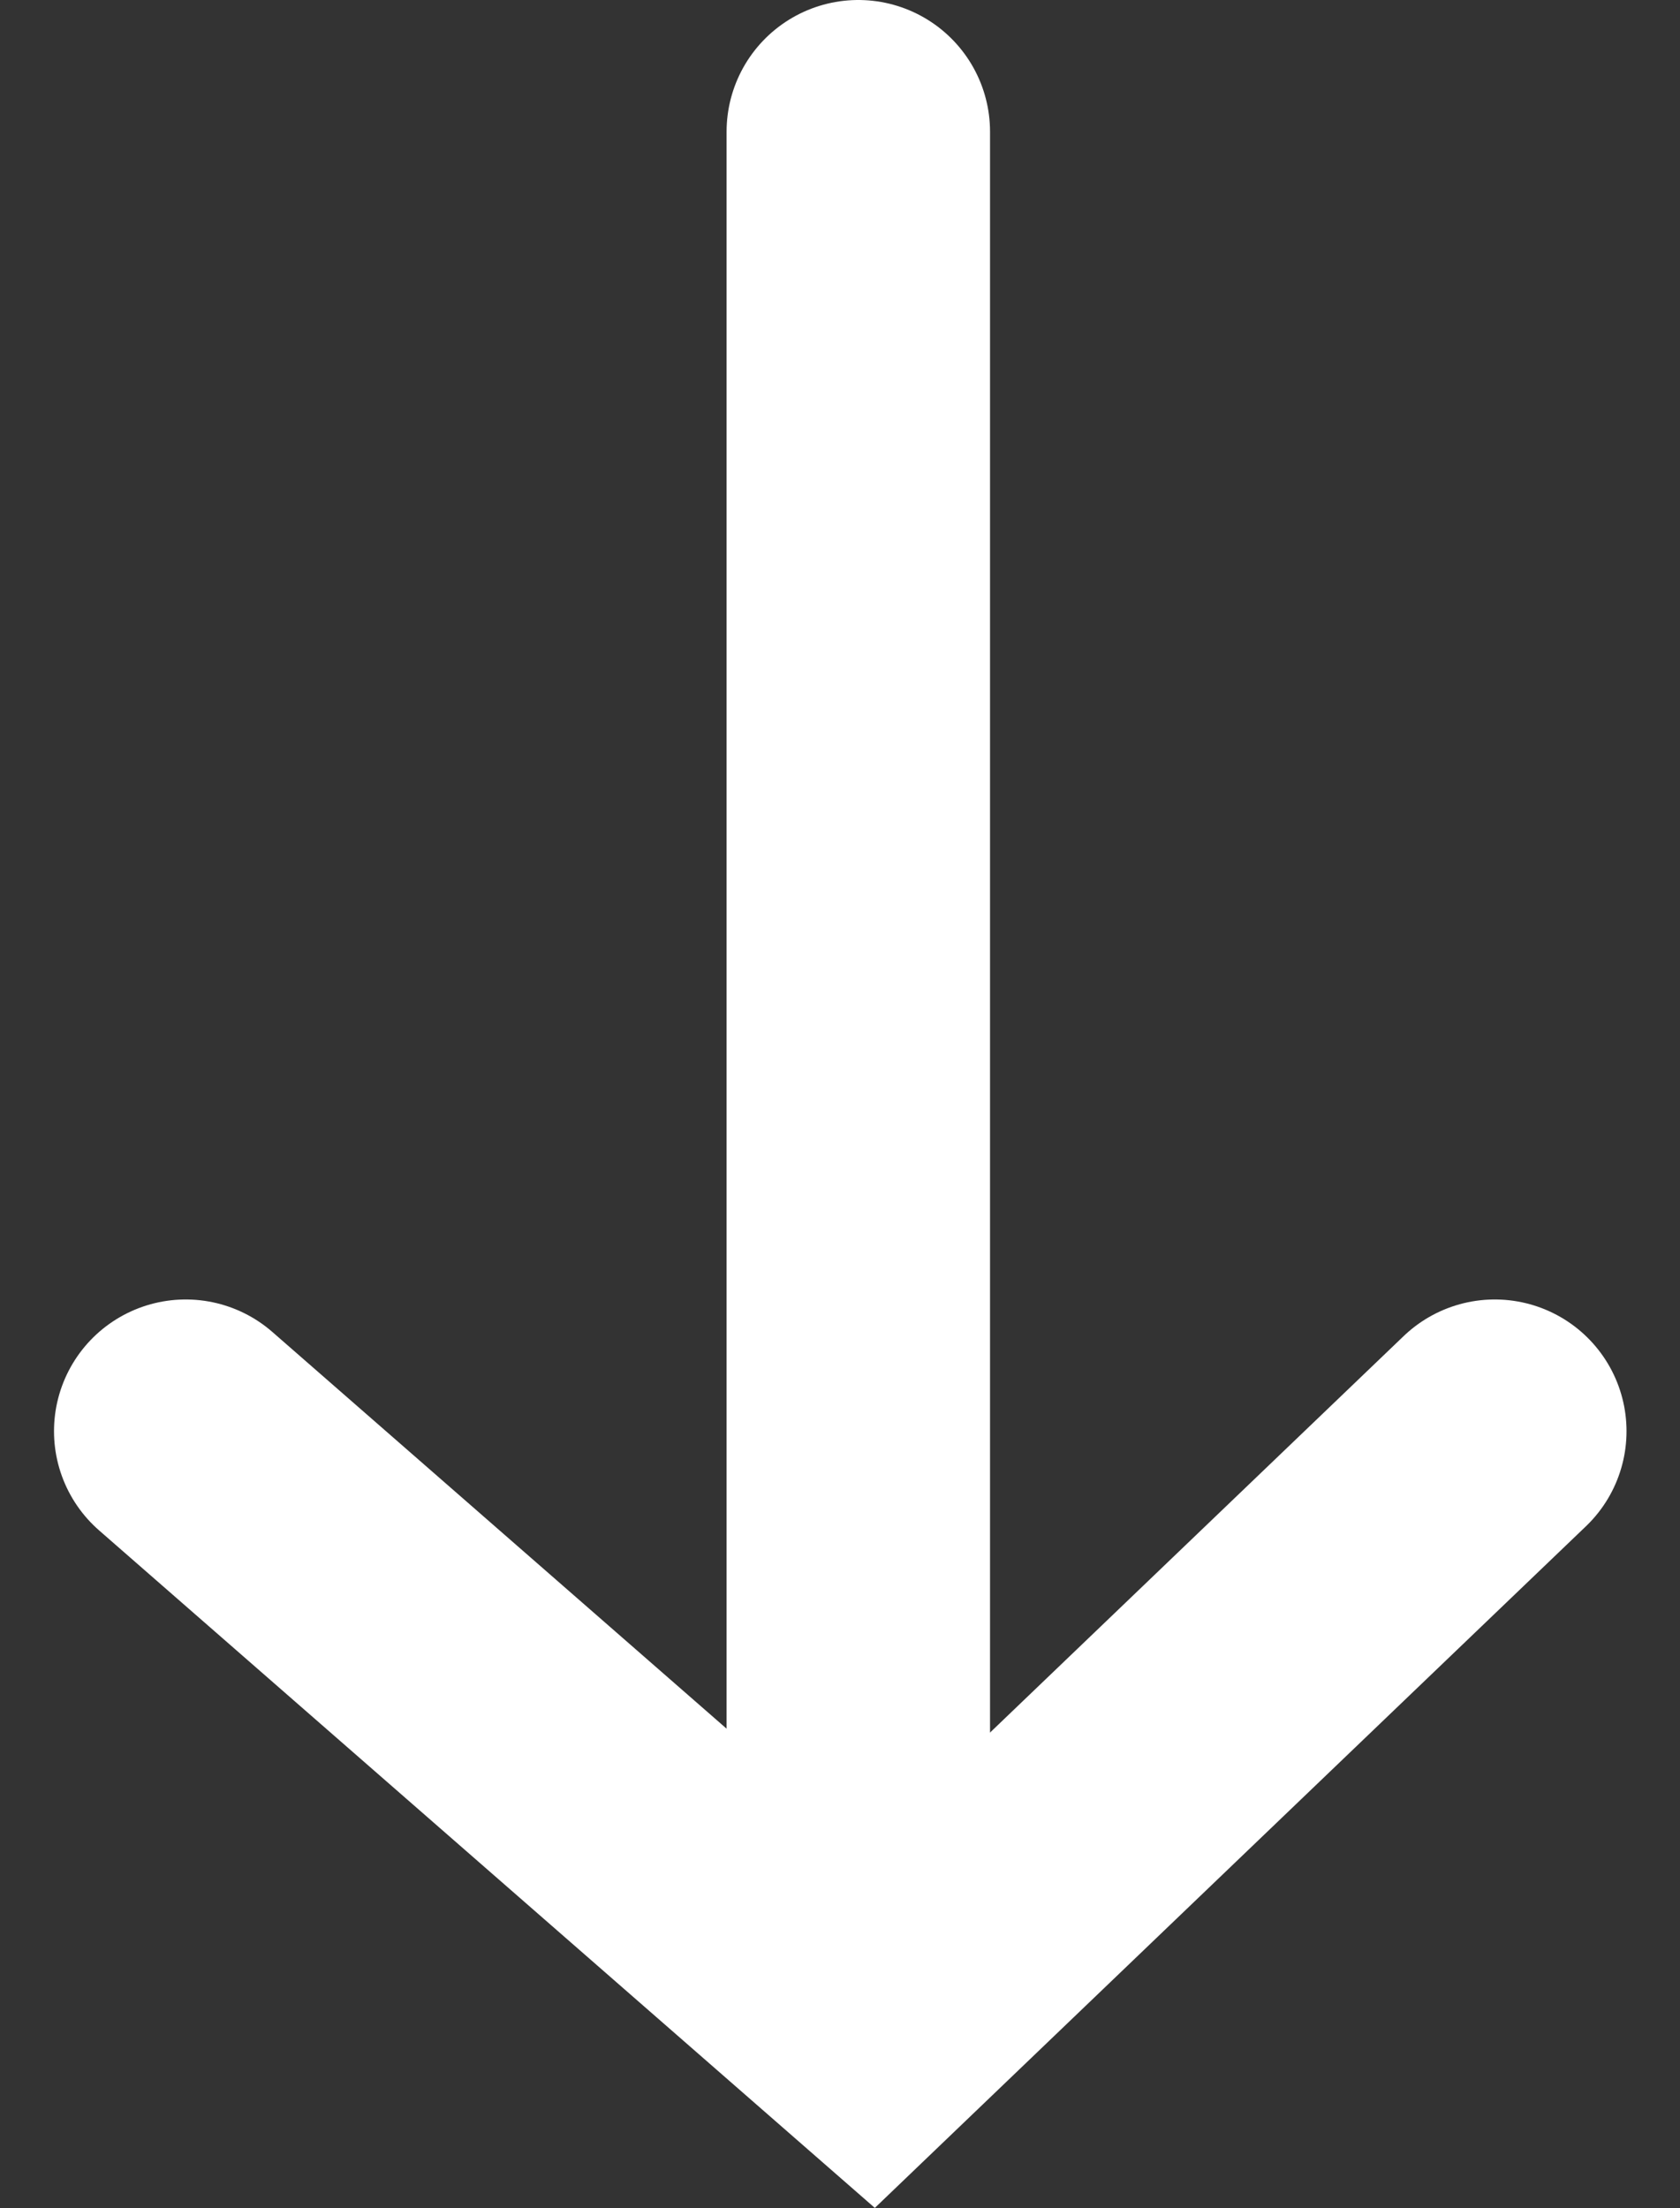 <svg xmlns="http://www.w3.org/2000/svg" width="6.377" height="8.382" viewBox="0 0 6.377 8.382">
  <rect x="0" y="0" width="6.377" height="8.382" fill="#333333" stroke="none"/>
  <g id="seta_notificação" data-name="seta notificação" transform="translate(-56.646 -35.449)">
    <line id="Linha_20" data-name="Linha 20" y2="6.962" transform="translate(59.904 35.949)" fill="none" stroke="#fff" stroke-linecap="round" stroke-width="1"/>
    <path id="Caminho_40" data-name="Caminho 40" d="M1525.351,39.792l2.6,2.271,2.369-2.271" transform="translate(-1468 1.09)" fill="none" stroke="#fff" stroke-linecap="round" stroke-width="1"/>
  </g>
</svg>
